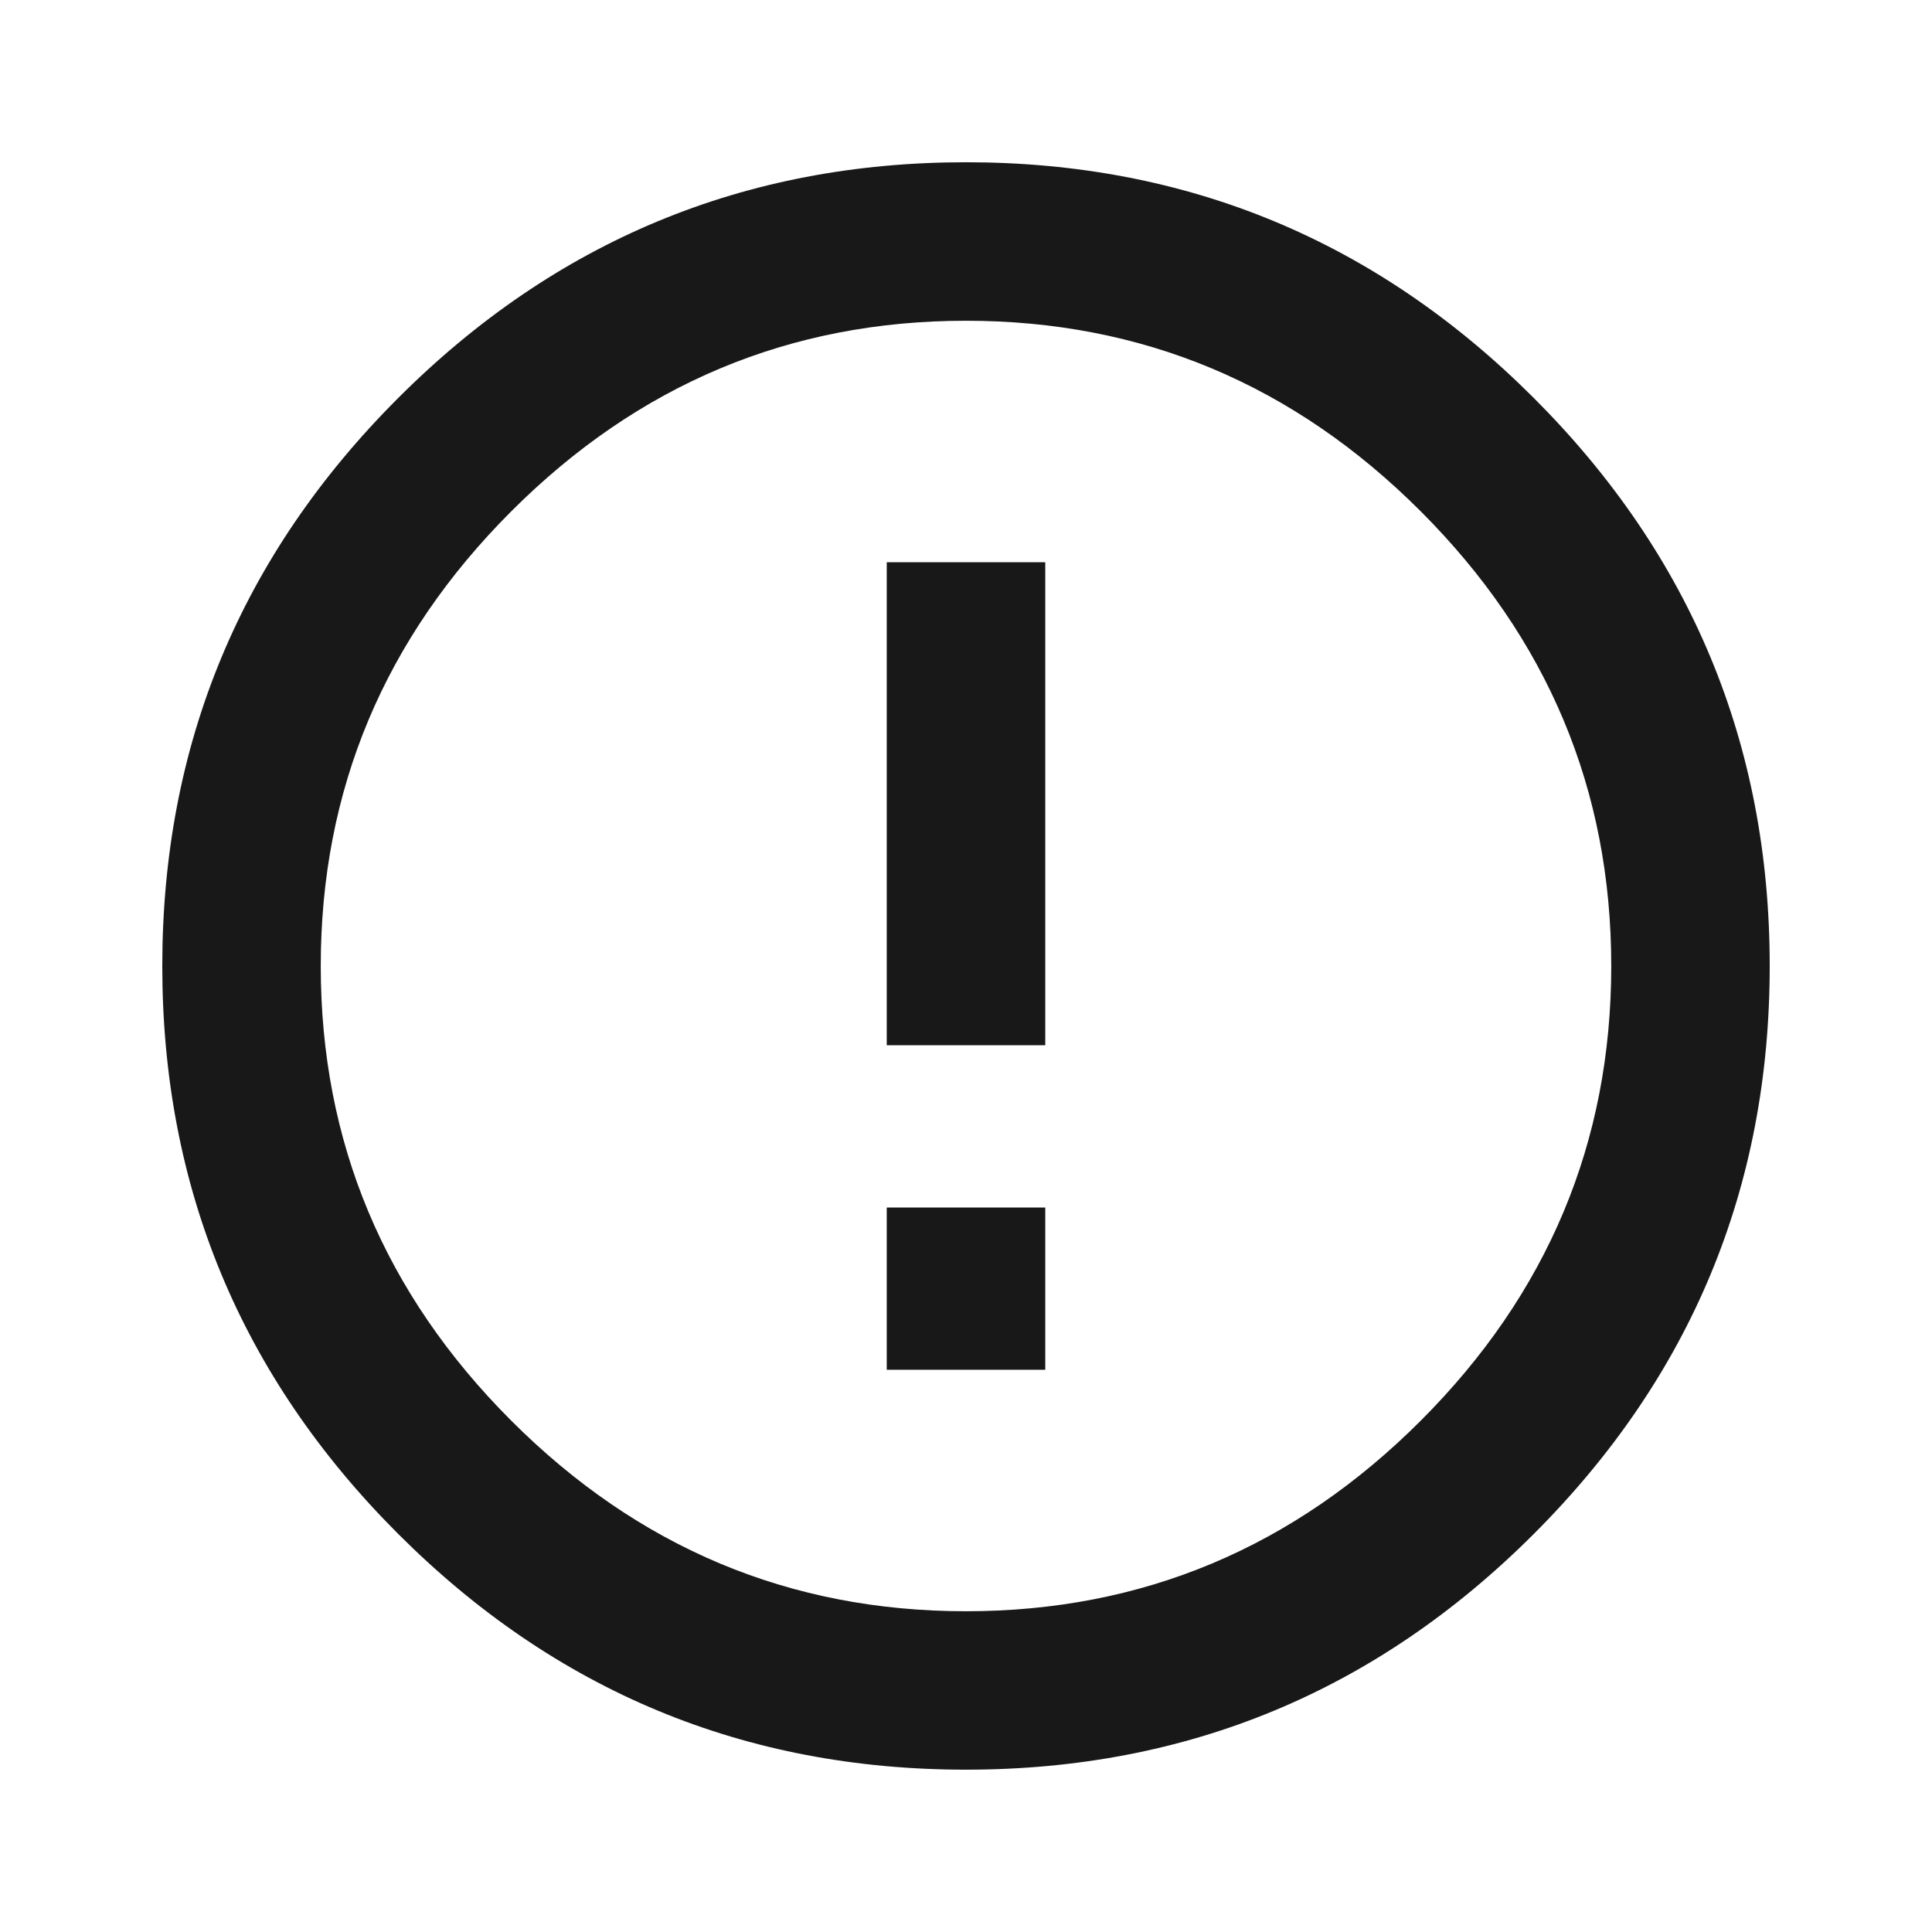 <?xml version="1.0" encoding="utf-8"?>
<!-- Generated by IcoMoon.io -->
<!DOCTYPE svg PUBLIC "-//W3C//DTD SVG 1.1//EN" "http://www.w3.org/Graphics/SVG/1.1/DTD/svg11.dtd">
<svg version="1.1" xmlns="http://www.w3.org/2000/svg" xmlns:xlink="http://www.w3.org/1999/xlink" width="48" height="48" viewBox="0 0 48 48">
<path fill="#181818" d="M24 40.031q6.563 0 11.297-4.734t4.734-11.297-4.734-11.297-11.297-4.734-11.297 4.734-4.734 11.297 4.734 11.297 11.297 4.734zM24 4.031q8.25 0 14.109 5.859t5.859 14.109-5.859 14.109-14.109 5.859-14.109-5.859-5.859-14.109 5.859-14.109 14.109-5.859zM22.031 13.969h3.938v12h-3.938v-12zM22.031 30h3.938v4.031h-3.938v-4.031z"></path>
</svg>
